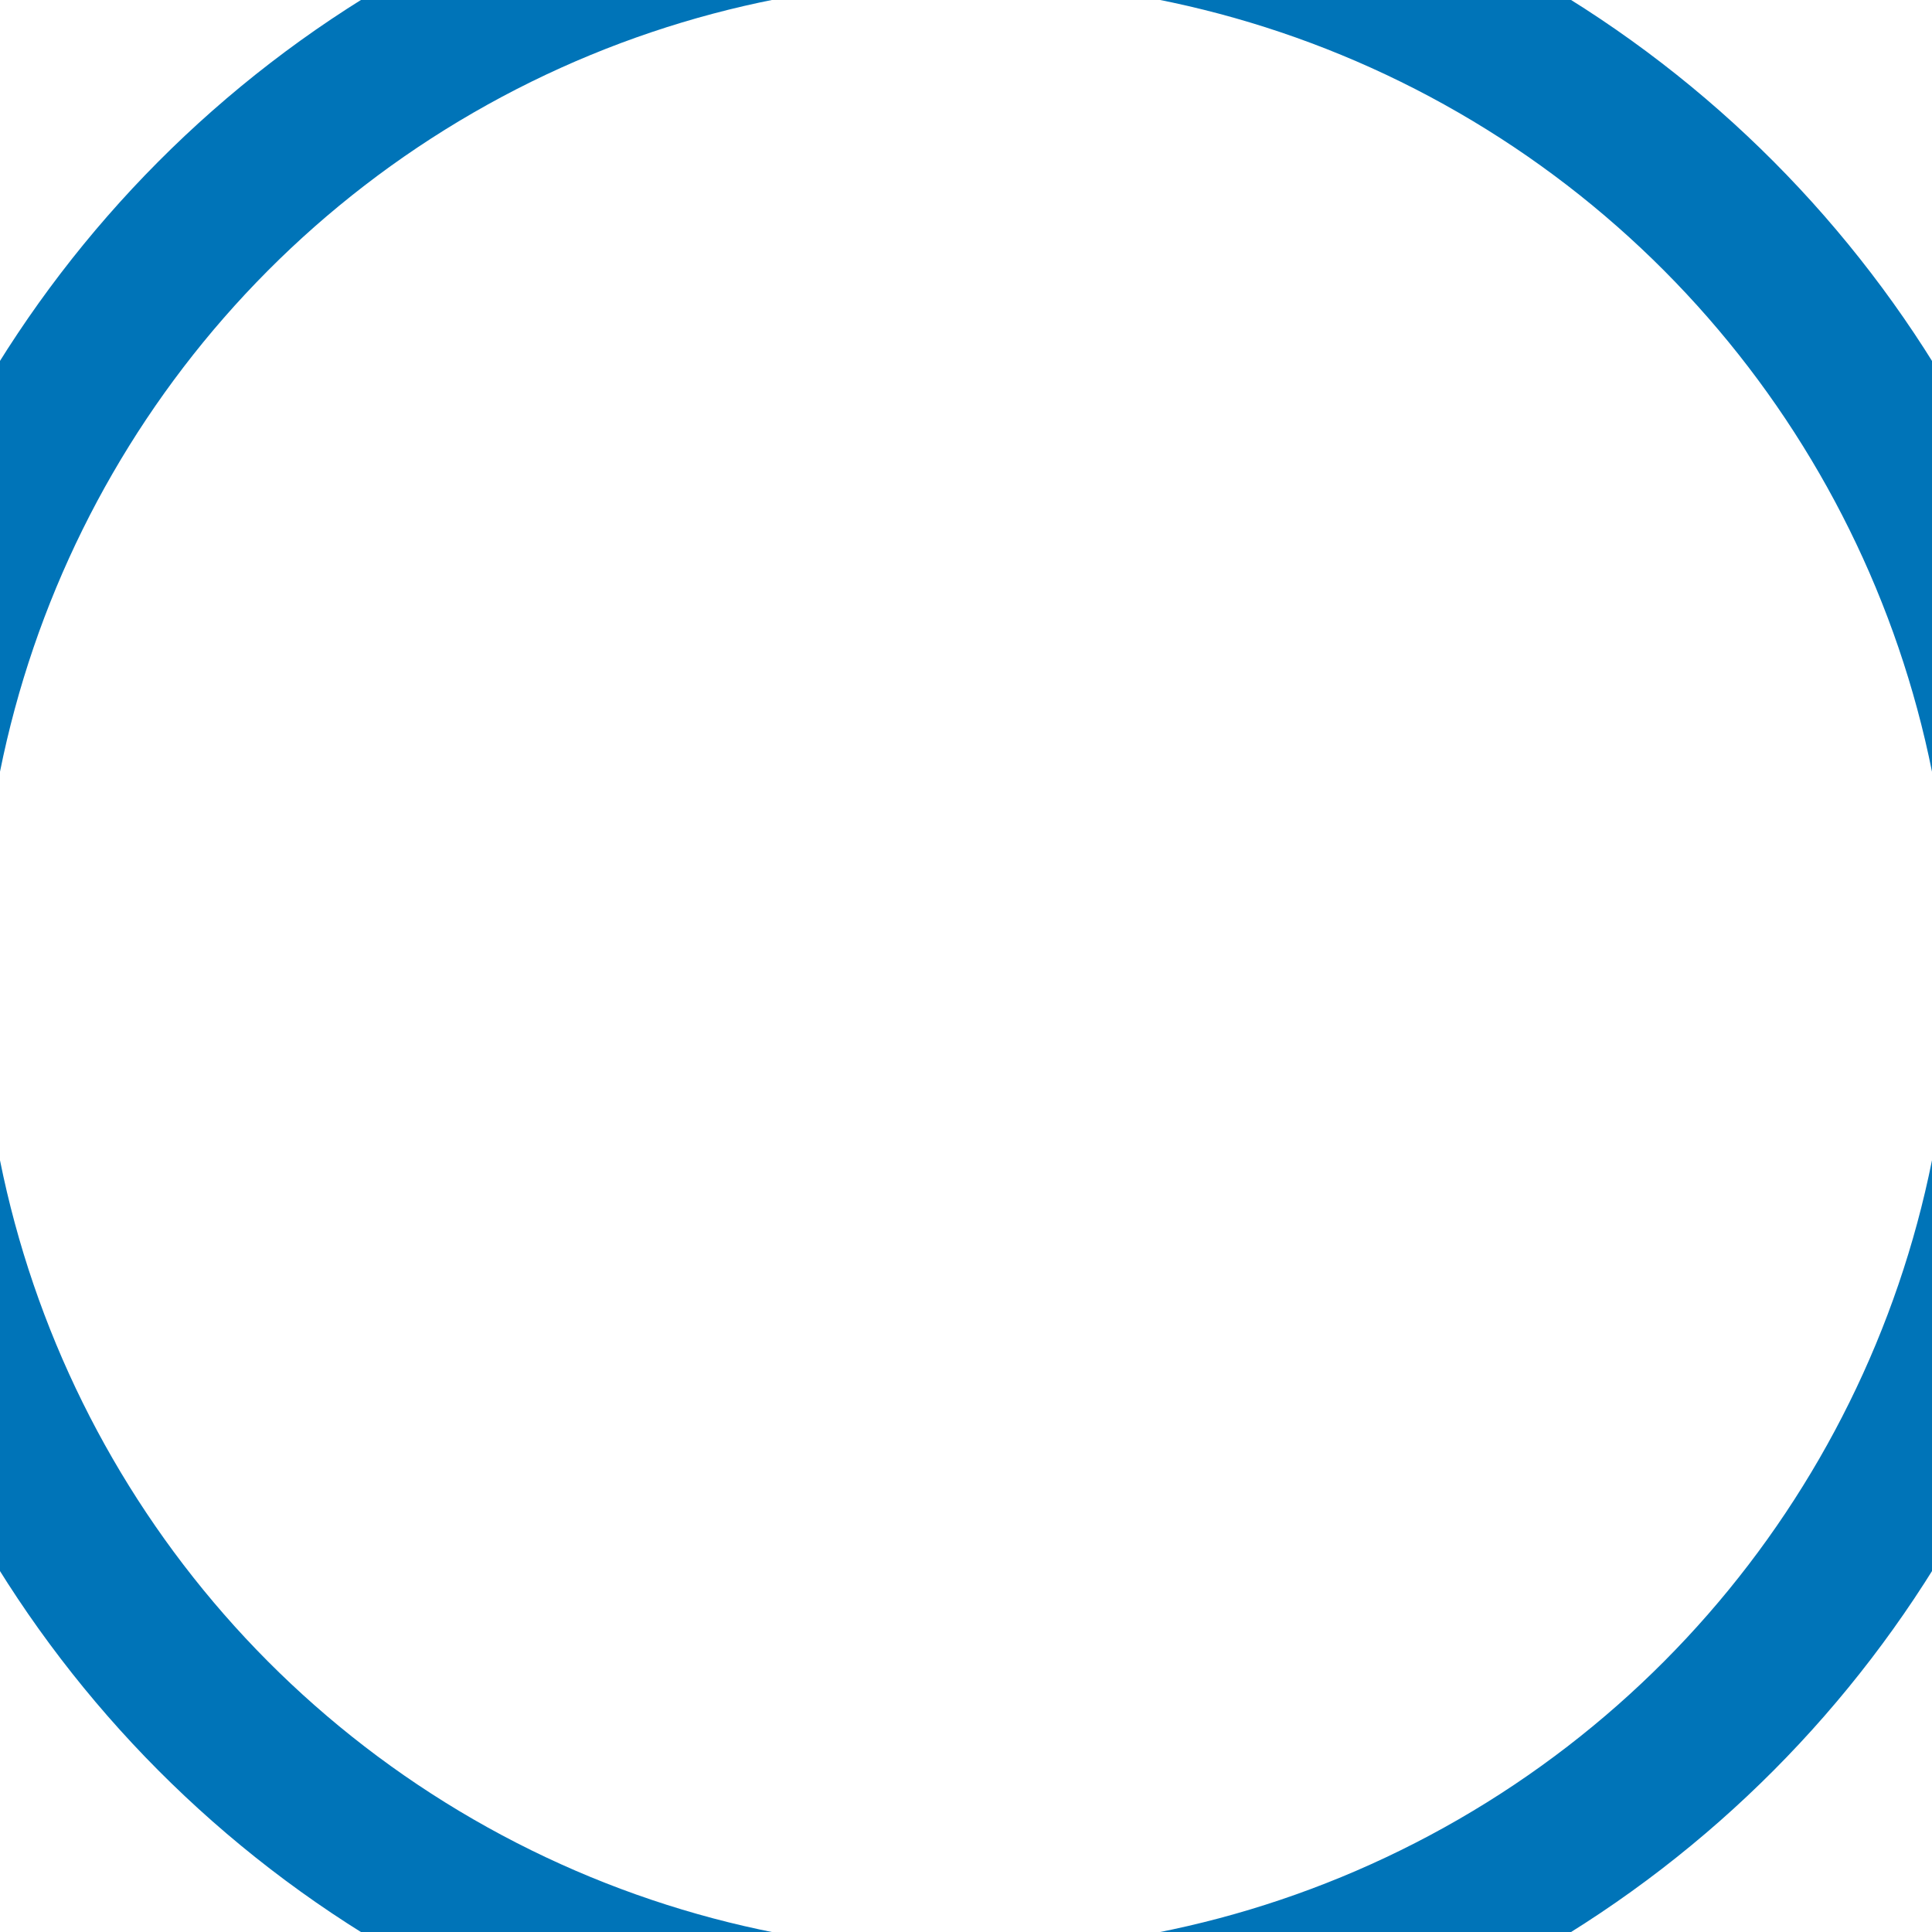 <svg xmlns="http://www.w3.org/2000/svg" width="100" height="100" viewBox="0 0 100 100" fill="none">
  <circle cx="50" cy="50" r="45" />
  <circle cx="50" cy="50" r="55" stroke="#0074B8" stroke-width="8" fill="none" />
</svg>
